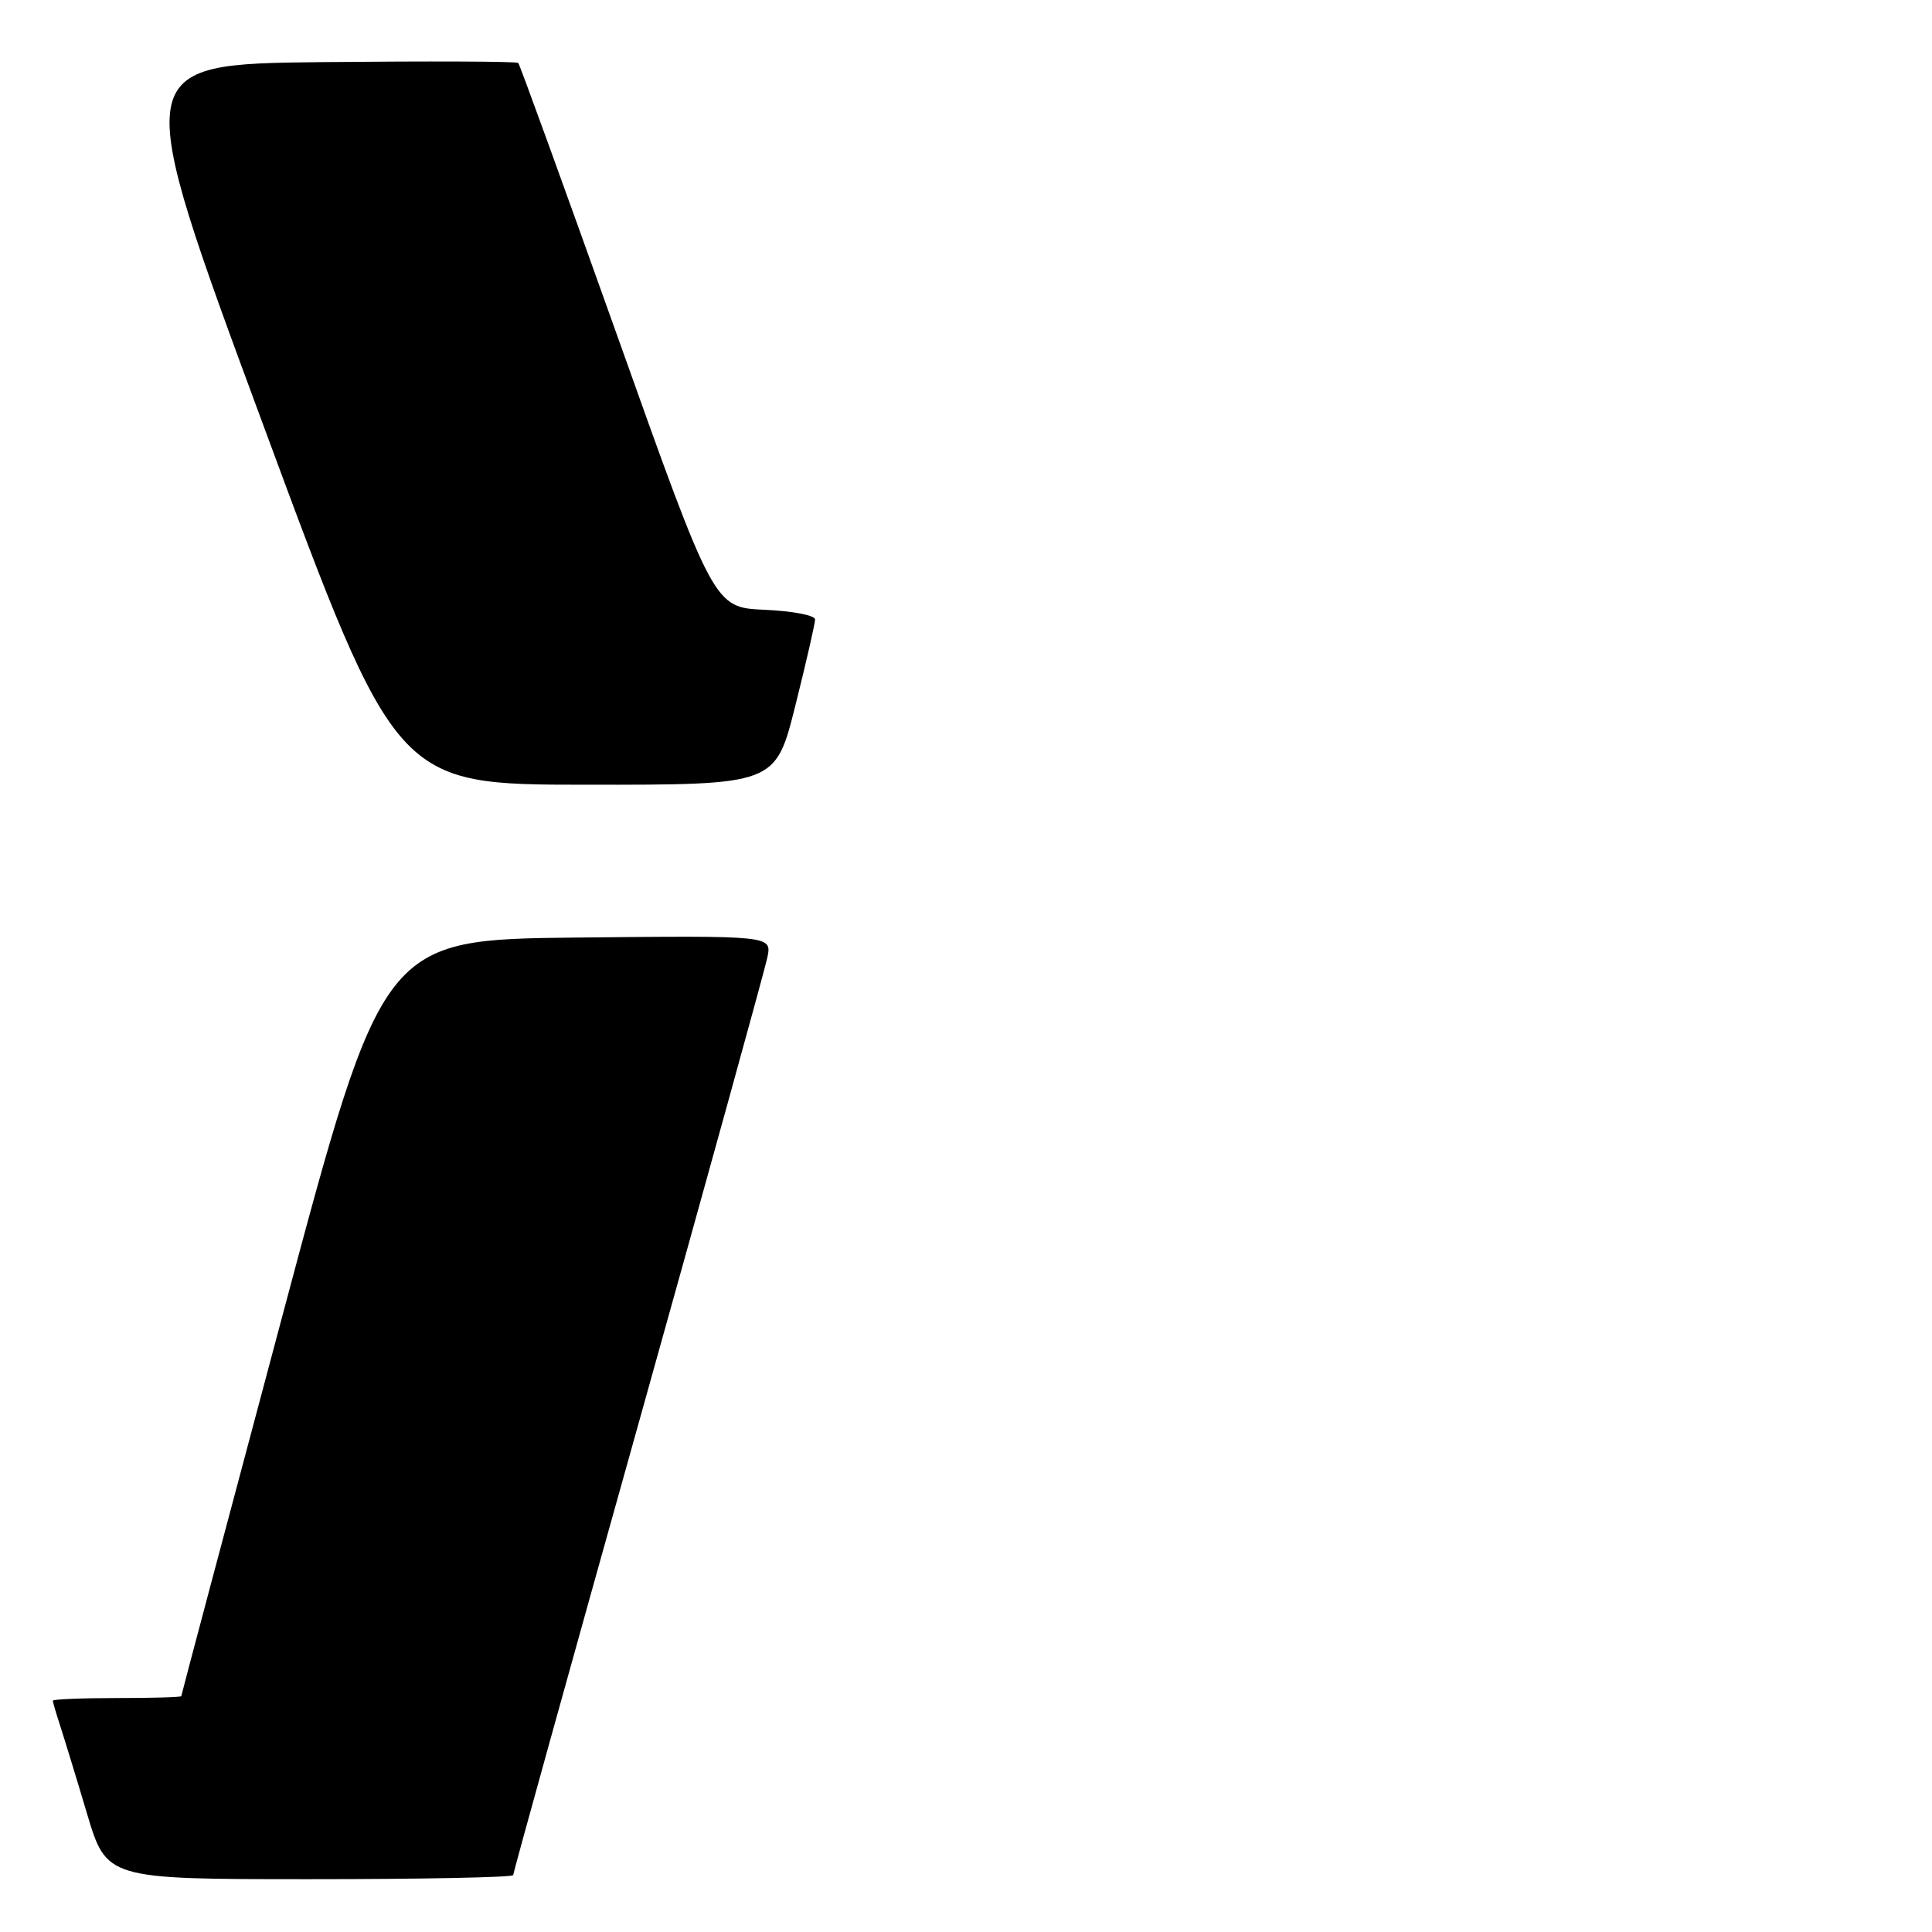 <?xml version="1.0" encoding="UTF-8" standalone="no"?>
<!DOCTYPE svg PUBLIC "-//W3C//DTD SVG 1.1//EN" "http://www.w3.org/Graphics/SVG/1.1/DTD/svg11.dtd" >
<svg xmlns="http://www.w3.org/2000/svg" xmlns:xlink="http://www.w3.org/1999/xlink" version="1.1" viewBox="0 0 256 256">
 <g >
 <path fill="currentColor"
d=" M 68.00 248.46 C 68.00 248.16 75.45 221.31 84.56 188.80 C 93.66 156.28 101.37 128.39 101.69 126.82 C 102.26 123.97 102.26 123.97 76.49 124.23 C 50.72 124.50 50.72 124.50 37.38 174.50 C 30.04 202.00 24.02 224.61 24.02 224.75 C 24.01 224.89 20.18 225.00 15.50 225.00 C 10.82 225.00 7.00 225.16 7.00 225.35 C 7.00 225.54 7.43 227.01 7.95 228.60 C 8.47 230.20 10.08 235.44 11.51 240.25 C 14.12 249.00 14.12 249.00 41.06 249.00 C 55.88 249.00 68.00 248.76 68.00 248.46 Z  M 105.38 93.53 C 106.82 87.77 108.00 82.62 108.00 82.08 C 108.00 81.53 104.99 80.96 101.31 80.80 C 94.61 80.50 94.61 80.50 81.83 44.60 C 74.79 24.86 68.87 8.54 68.67 8.34 C 68.47 8.13 56.80 8.09 42.75 8.23 C 17.20 8.50 17.20 8.50 34.85 56.23 C 52.50 103.97 52.50 103.97 77.63 103.98 C 102.75 104.00 102.75 104.00 105.38 93.53 Z "/>
</g>
</svg>
